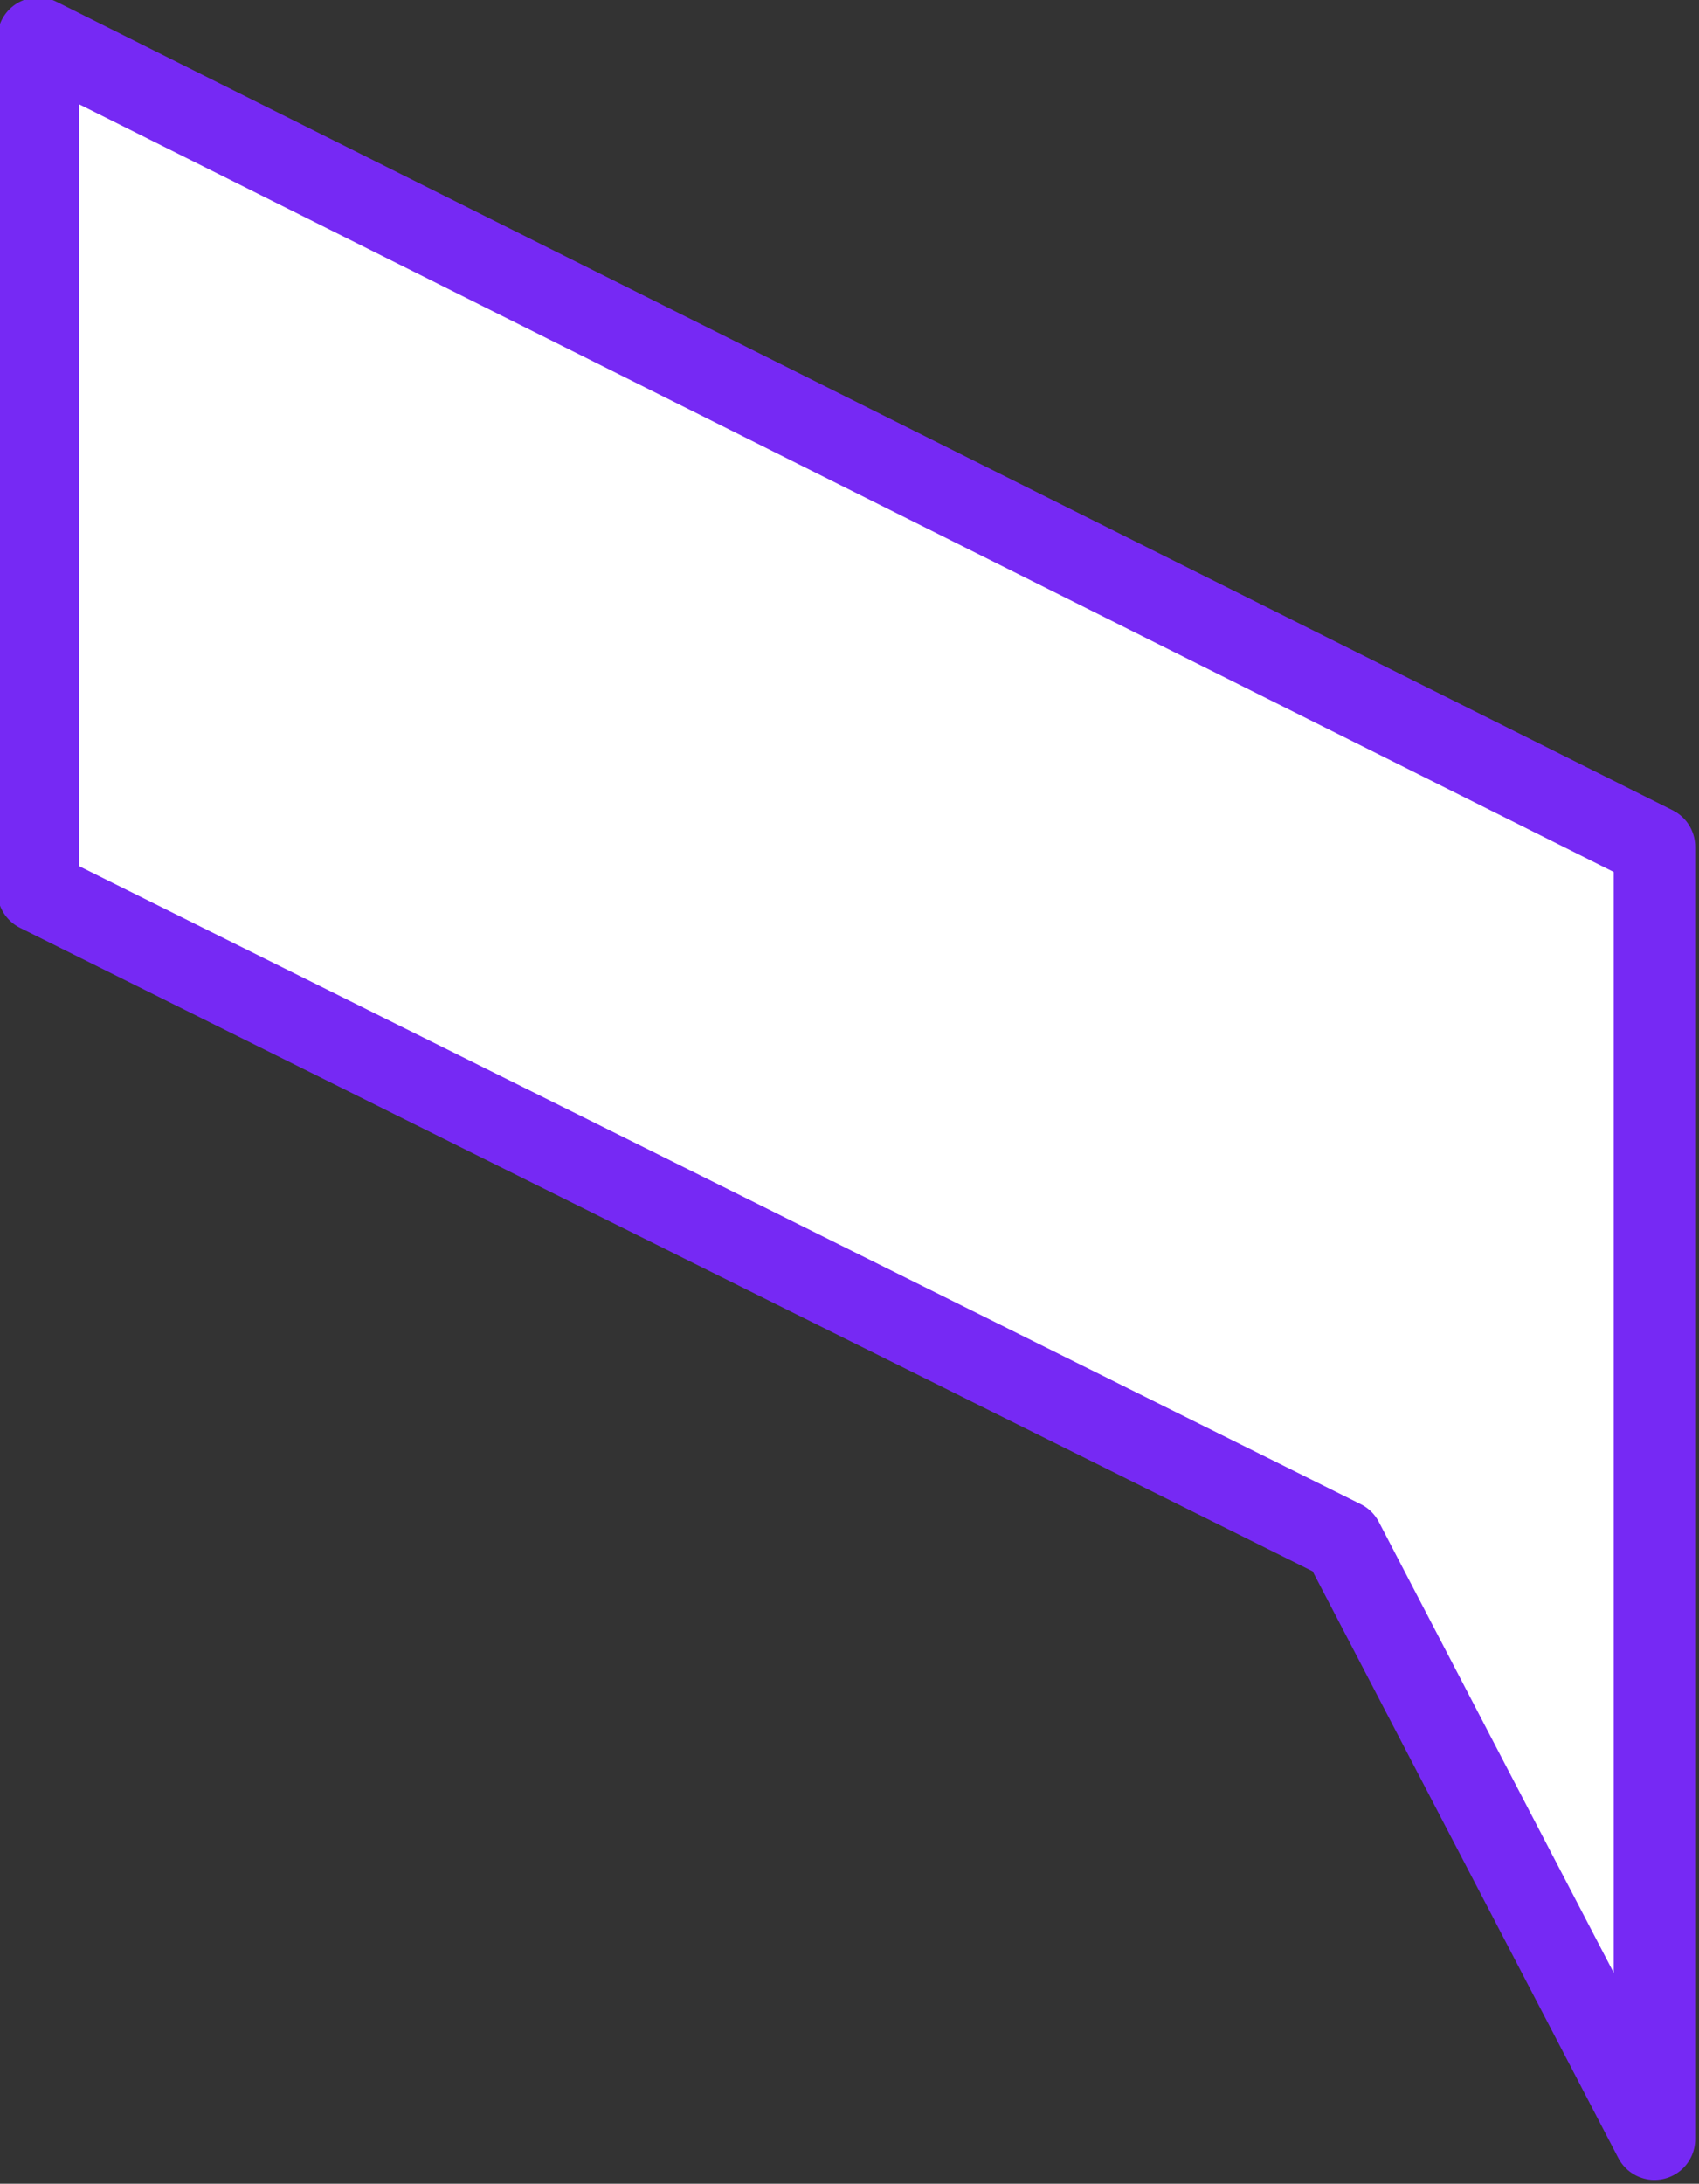 <!-- Generator: Adobe Illustrator 19.2.1, SVG Export Plug-In  -->
<svg version="1.0"
	 xmlns="http://www.w3.org/2000/svg" xmlns:xlink="http://www.w3.org/1999/xlink" xmlns:a="http://ns.adobe.com/AdobeSVGViewerExtensions/3.0/"
	 x="0px" y="0px" width="26.7px" height="34.3px" viewBox="0 0 26.7 34.3" style="enable-background:new 0 0 26.7 34.3;"
	 xml:space="preserve">
<rect x="0" y="0" width="26.7" height="34.3" fill="#333333" stroke="none"/>
<style type="text/css">
	.st0{fill:#FFFFFF;stroke:#7629F4;stroke-width:1.281;stroke-linecap:round;stroke-linejoin:round;stroke-miterlimit:10;}
</style>
<defs>
</defs>
<polygon class="st0" points="26,13.3 0.6,0.6 0.6,14 21.1,24.2 26,33.6 "/>
</svg>

